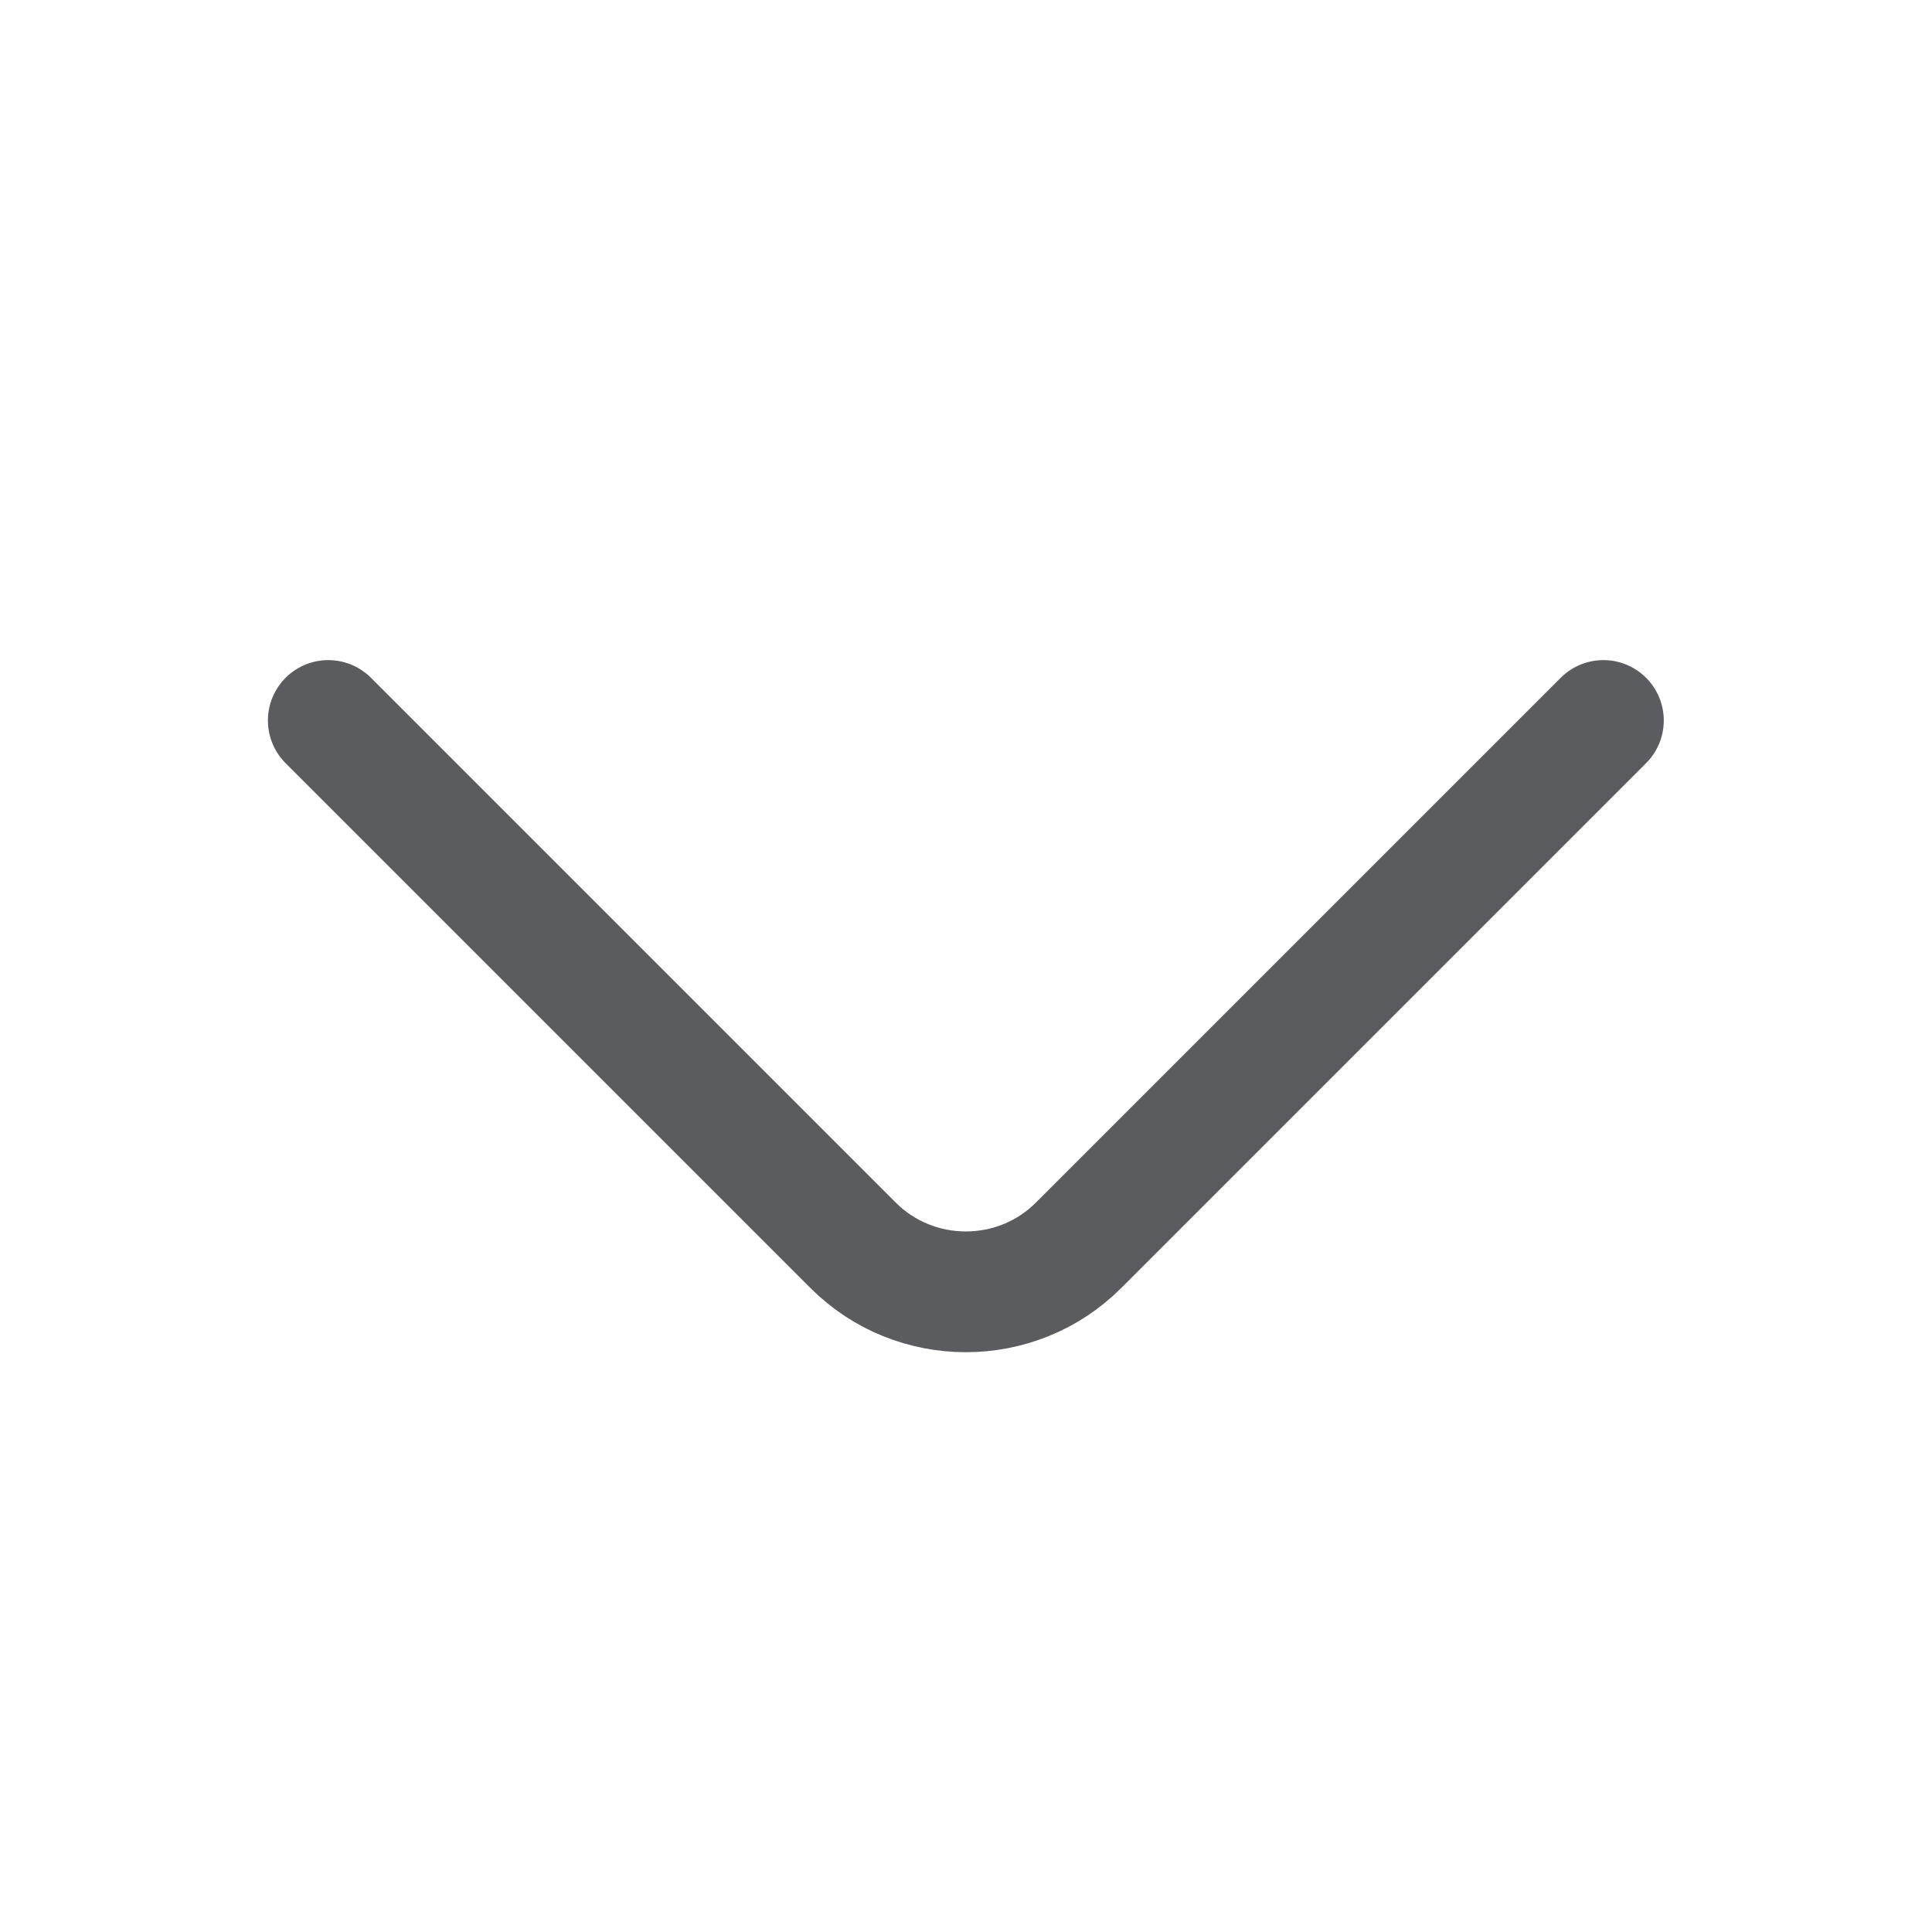 <svg xmlns="http://www.w3.org/2000/svg" width="24" height="24" viewBox="0 0 24 24" fill="none">
  <path d="M19.918 8.95L13.398 15.47C12.628 16.24 11.368 16.24 10.598 15.47L4.078 8.95" stroke="#5A5C5F" stroke-width="1.5" stroke-miterlimit="10" stroke-linecap="round" stroke-linejoin="round"/>
</svg>